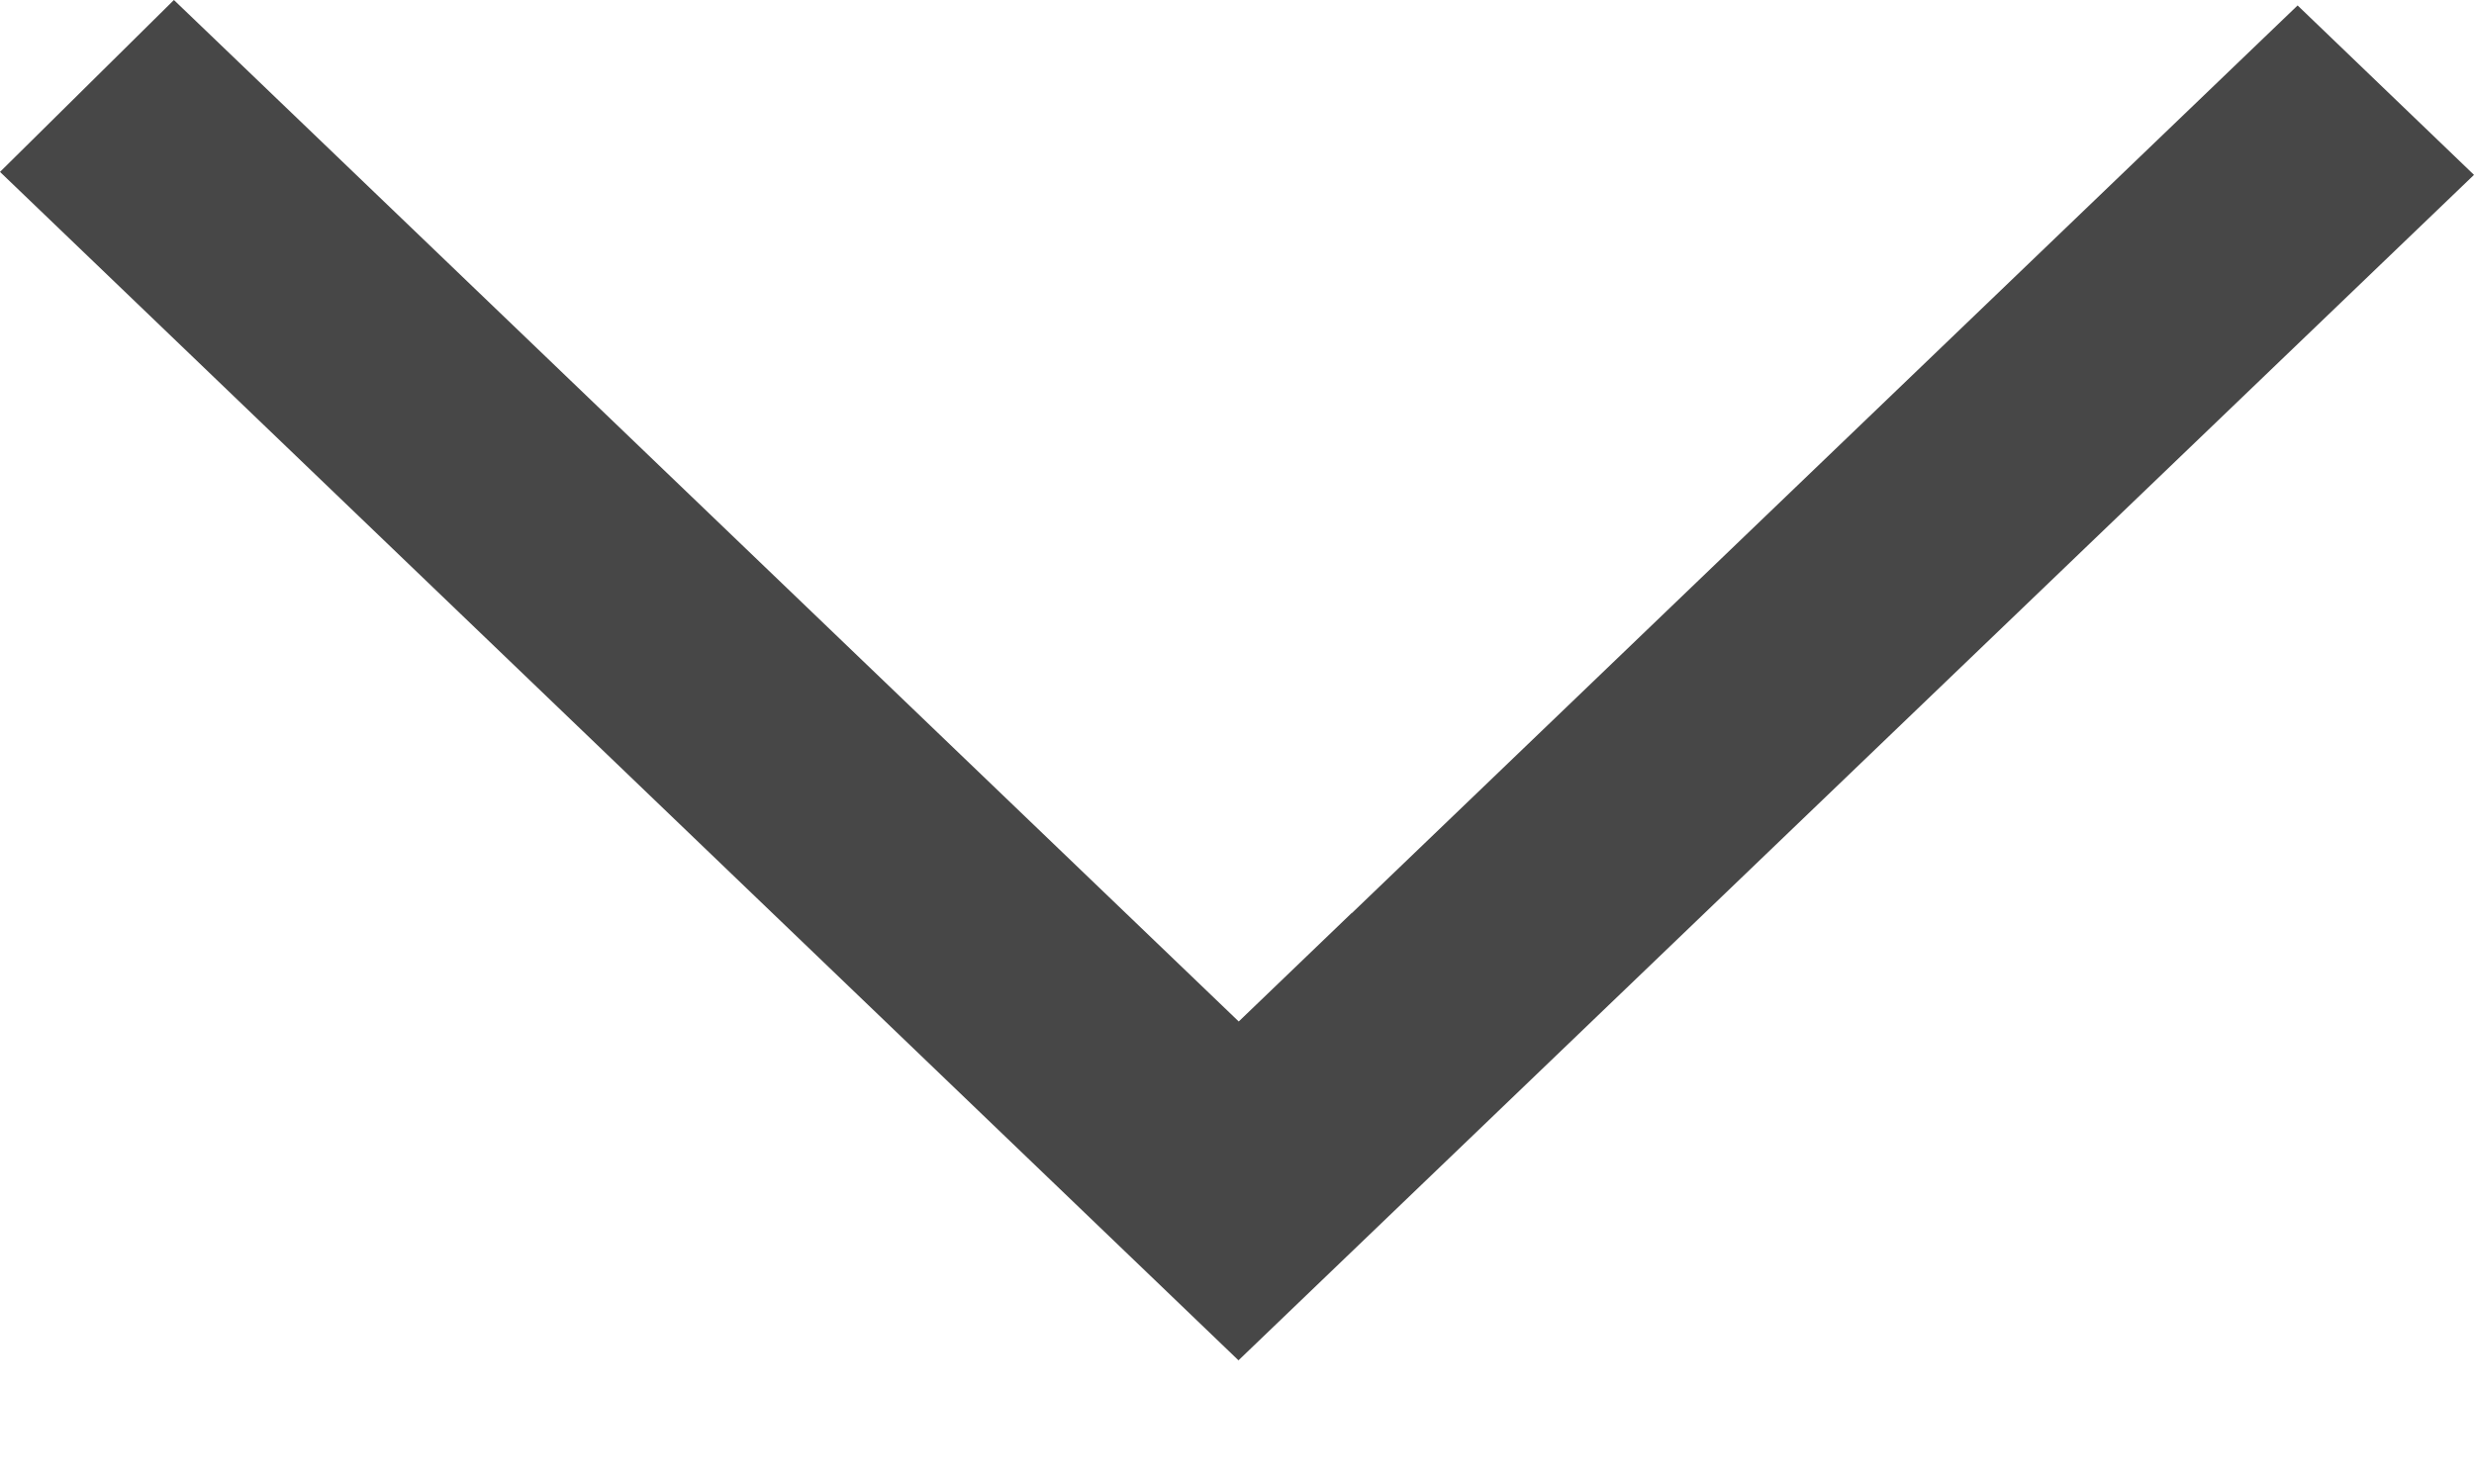 <svg xmlns="http://www.w3.org/2000/svg" width="10" height="6" viewBox="0 0 10 6">
    <path fill="#474747" fill-rule="nonzero" d="M0 .695L.703 0l4.304 4.13.458-.44-.002.003L9.287.022 10 .707 5.006 5.5 0 .695"/>
</svg>
